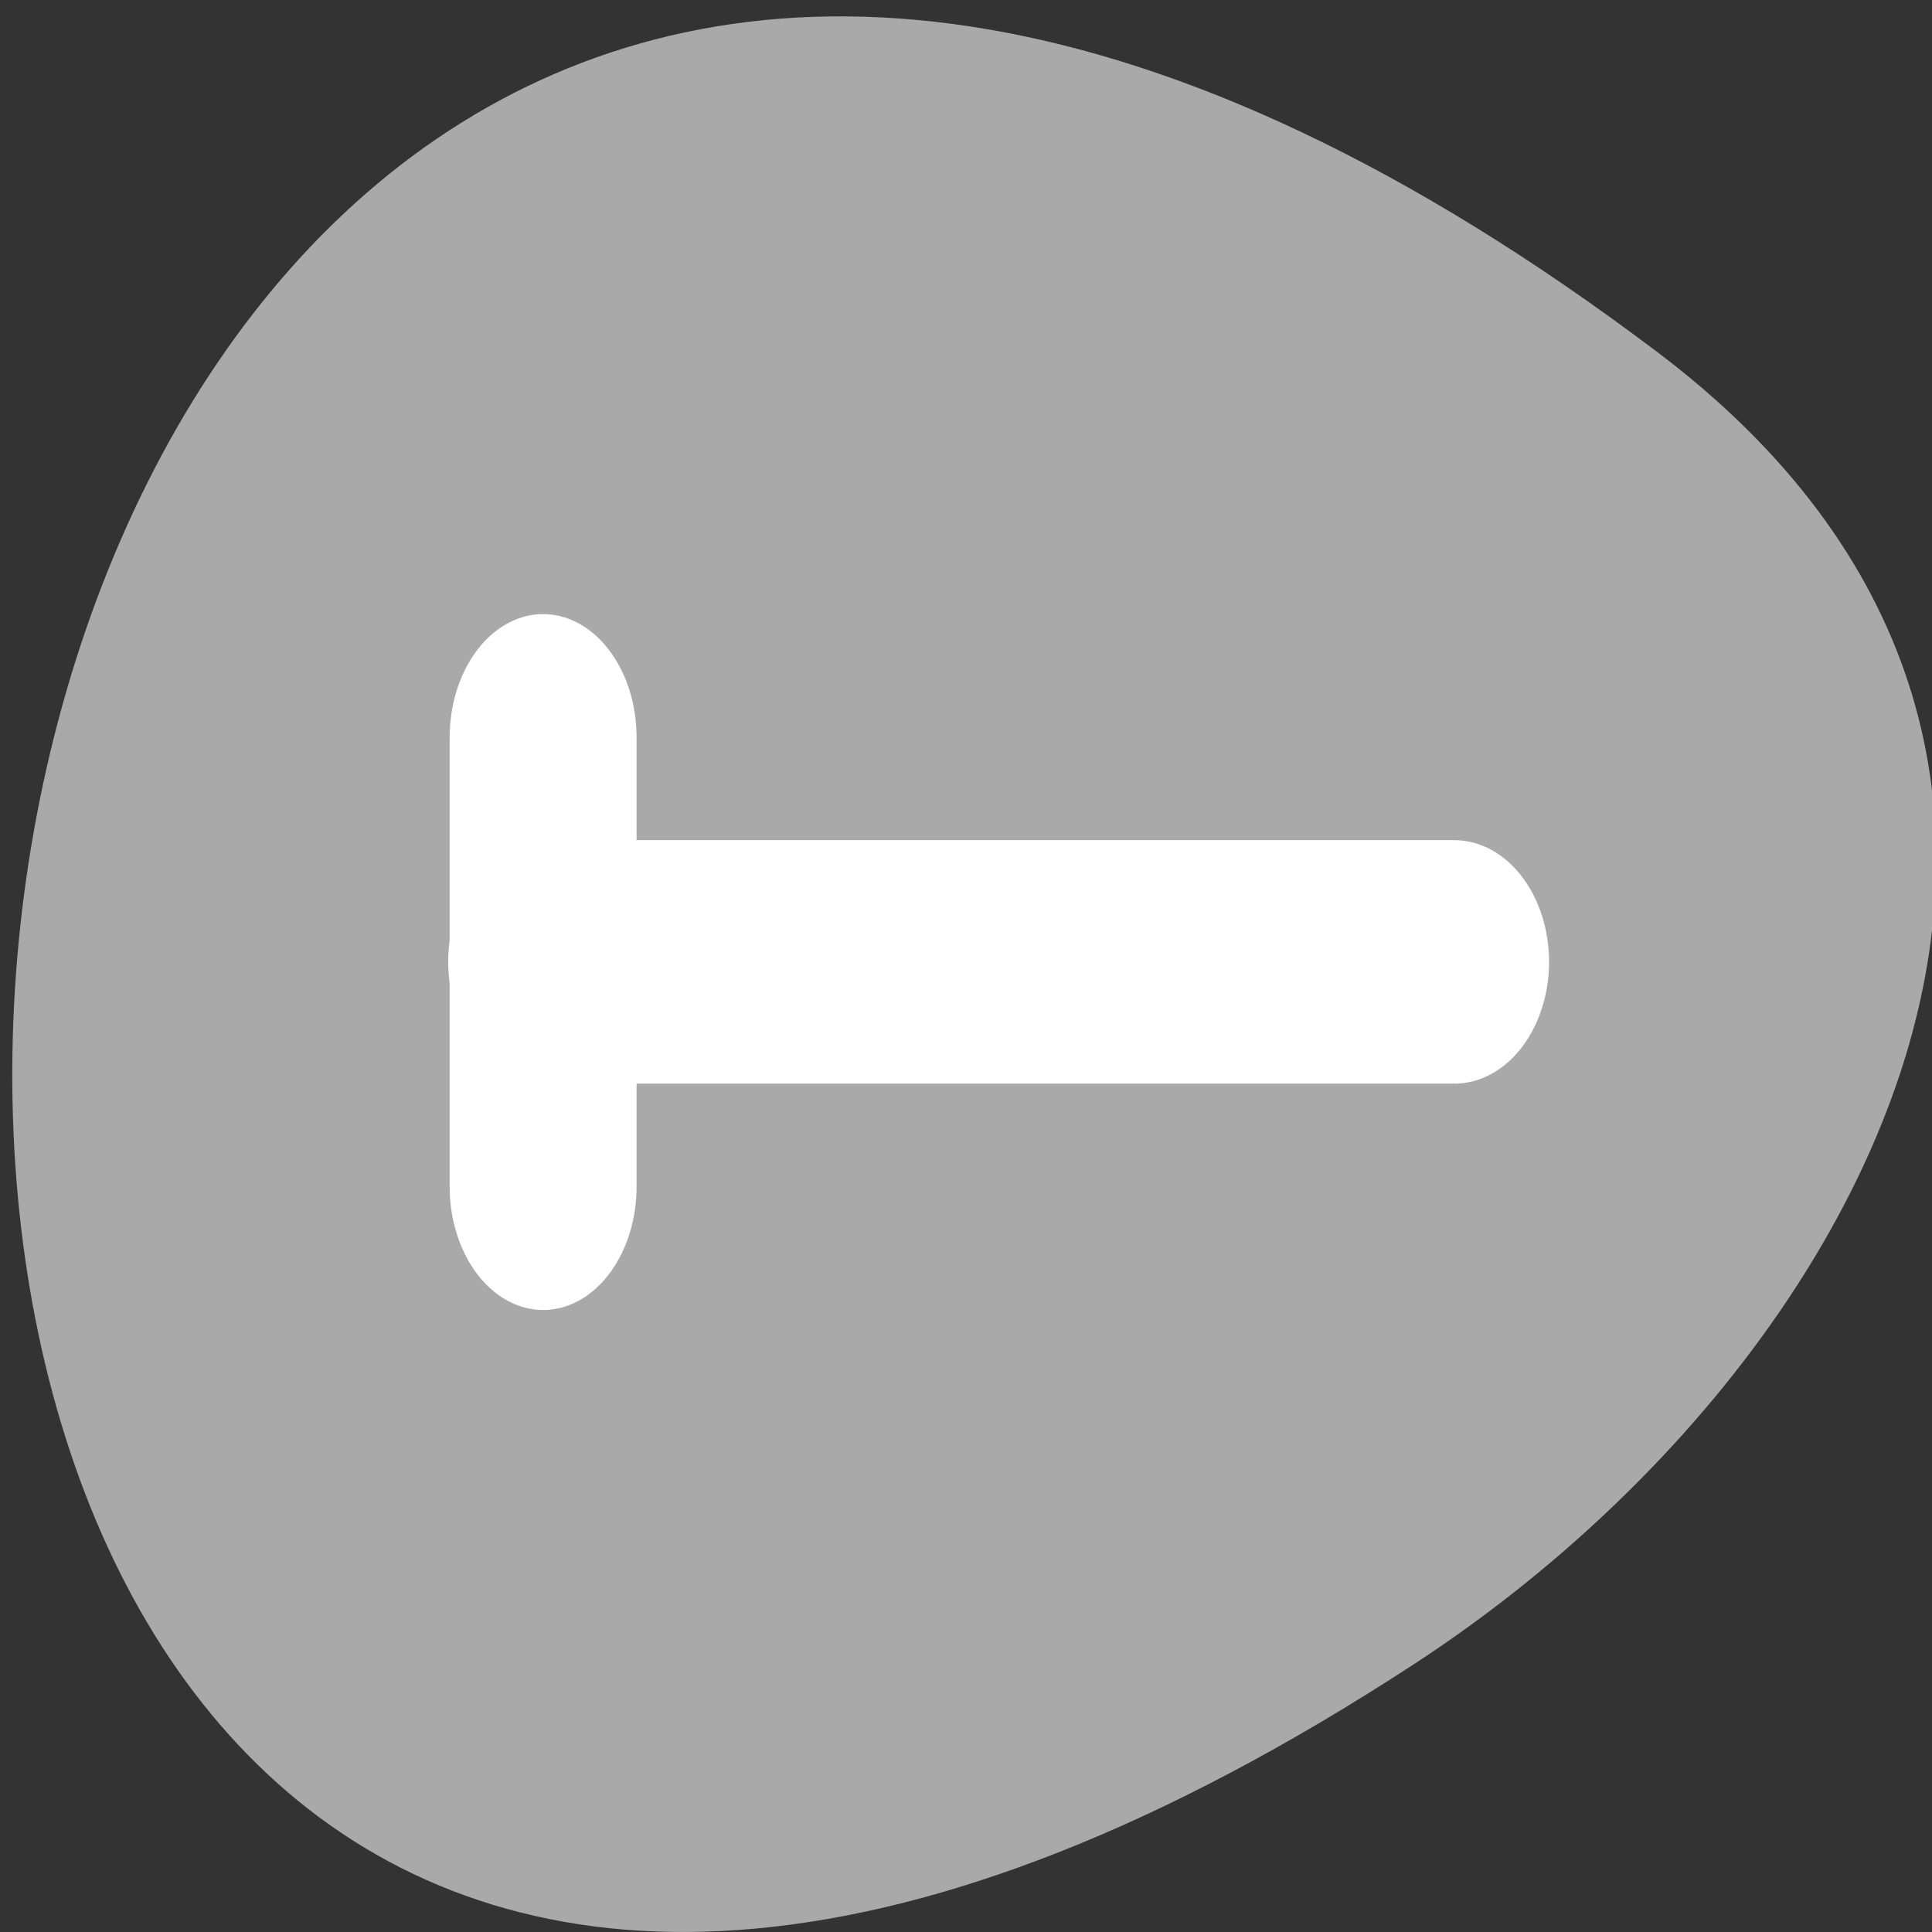 <svg xmlns="http://www.w3.org/2000/svg" viewBox="0 0 256 256"><rect x="0" y="0" width="256" height="256" fill="#333333" stroke="none"/><defs><clipPath><path d="m -24 13 c 0 1.105 -0.672 2 -1.5 2 -0.828 0 -1.5 -0.895 -1.5 -2 0 -1.105 0.672 -2 1.5 -2 0.828 0 1.5 0.895 1.5 2 z" transform="matrix(15.333 0 0 11.5 415 -125.5)"/></clipPath></defs><path d="m 219.57 46.623 c -265.25 -200.11 -302.94 350.59 -32.17 173.86 61.728 -40.29 102.43 -120.86 32.17 -173.86 z" style="fill:#a9a9a9;color:#000"/><g transform="matrix(2.477 0 0 3.271 58.03 29.339)" style="fill:none;stroke:#fff;stroke-linecap:round;stroke-linejoin:round"><path d="m 5.626 20.907 v 18.19" style="stroke-width:10"/><path d="m 55.19 31.21 h -51.1" transform="matrix(-0.954 0 0 0.928 58.27 1.033)" style="stroke-width:10.628"/></g></svg>